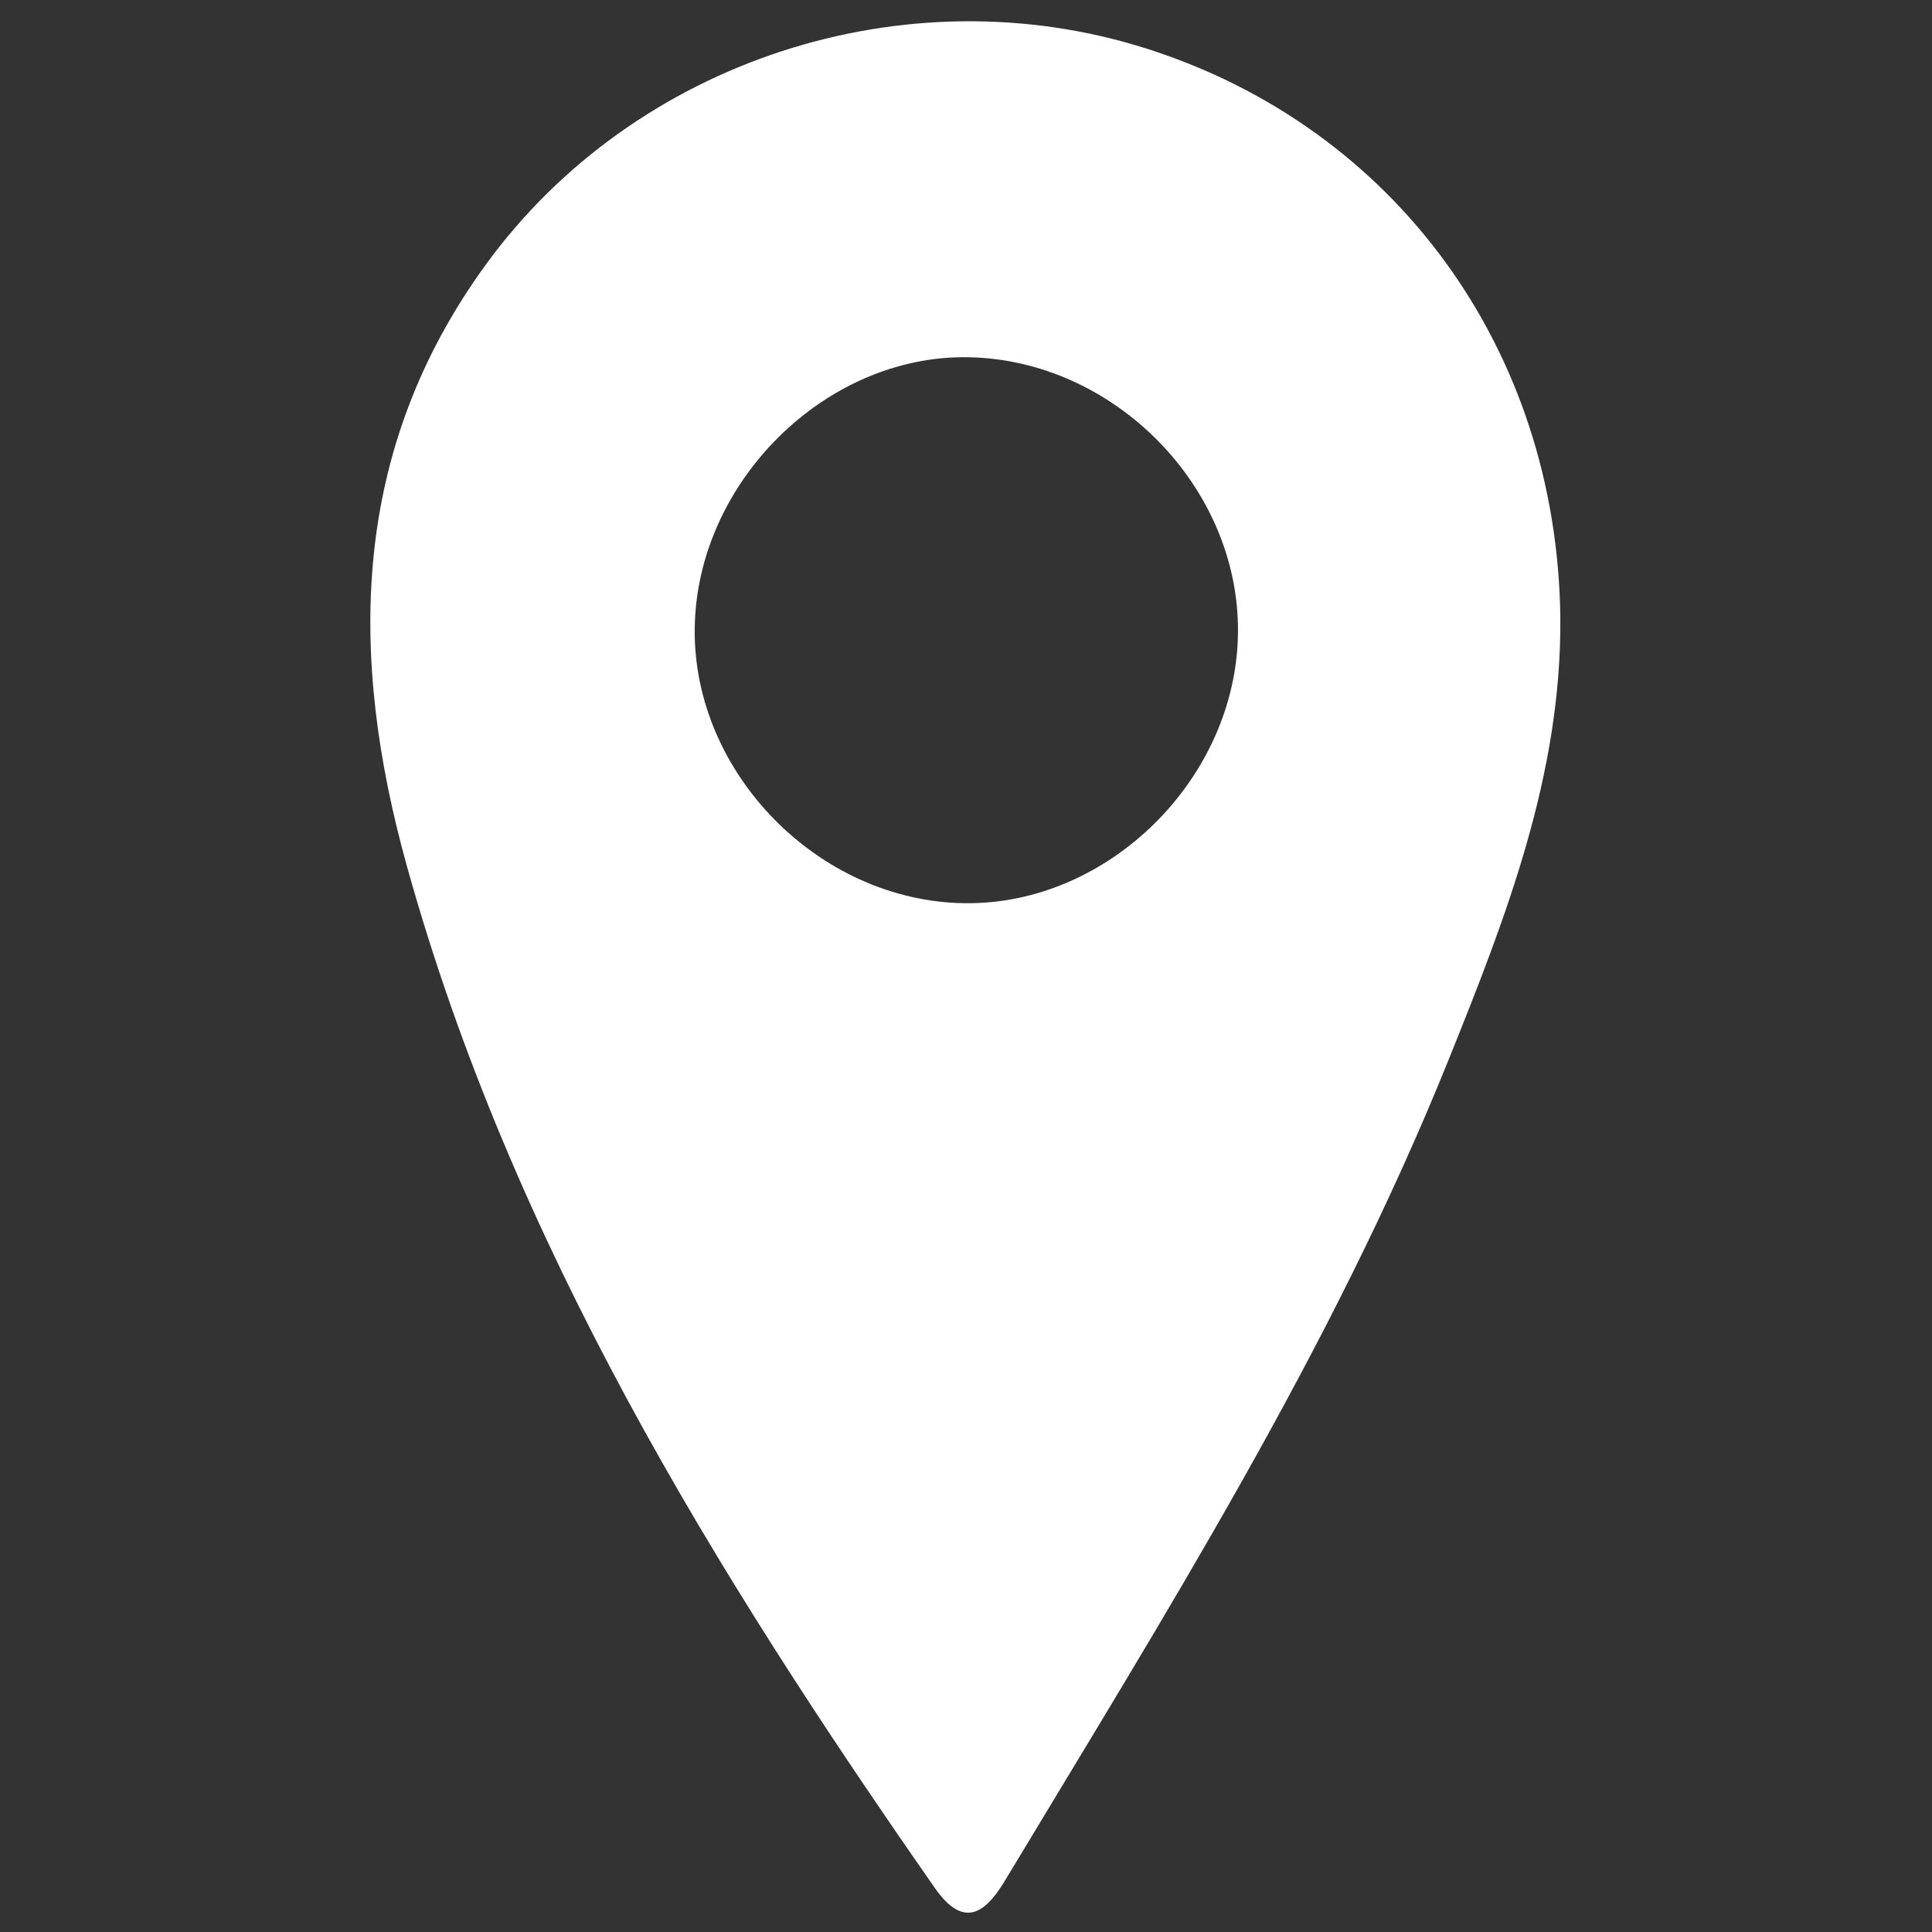<svg id="Layer_1" data-name="Layer 1" xmlns="http://www.w3.org/2000/svg" viewBox="0 0 500 500"><rect x="0" y="0" width="500" height="500" fill="#333333" stroke="none"/><defs><style>.cls-1{fill:#fff;}</style></defs><path class="cls-1" d="M403.81,159.61c.41,40.83-14.12,77.93-29,114.86C344.54,349.56,301.54,417.82,260,486.84c-5.08,8.43-10.69,12.33-18.06,1.77-57.26-82.08-109.45-166.87-136.61-264.37C90.14,169.72,90.64,116.62,125.82,68.36c38.4-52.7,108.52-75.63,170.94-55.77C361.11,33.07,402.91,90.47,403.81,159.61ZM250.52,92.45c-37-.62-70.3,32.49-70.73,70.24-.43,37.44,32.15,70.58,69.87,71.06,37.31.48,70.42-32.37,70.73-70.17C320.7,126,288.33,93.08,250.52,92.45Z"/></svg>